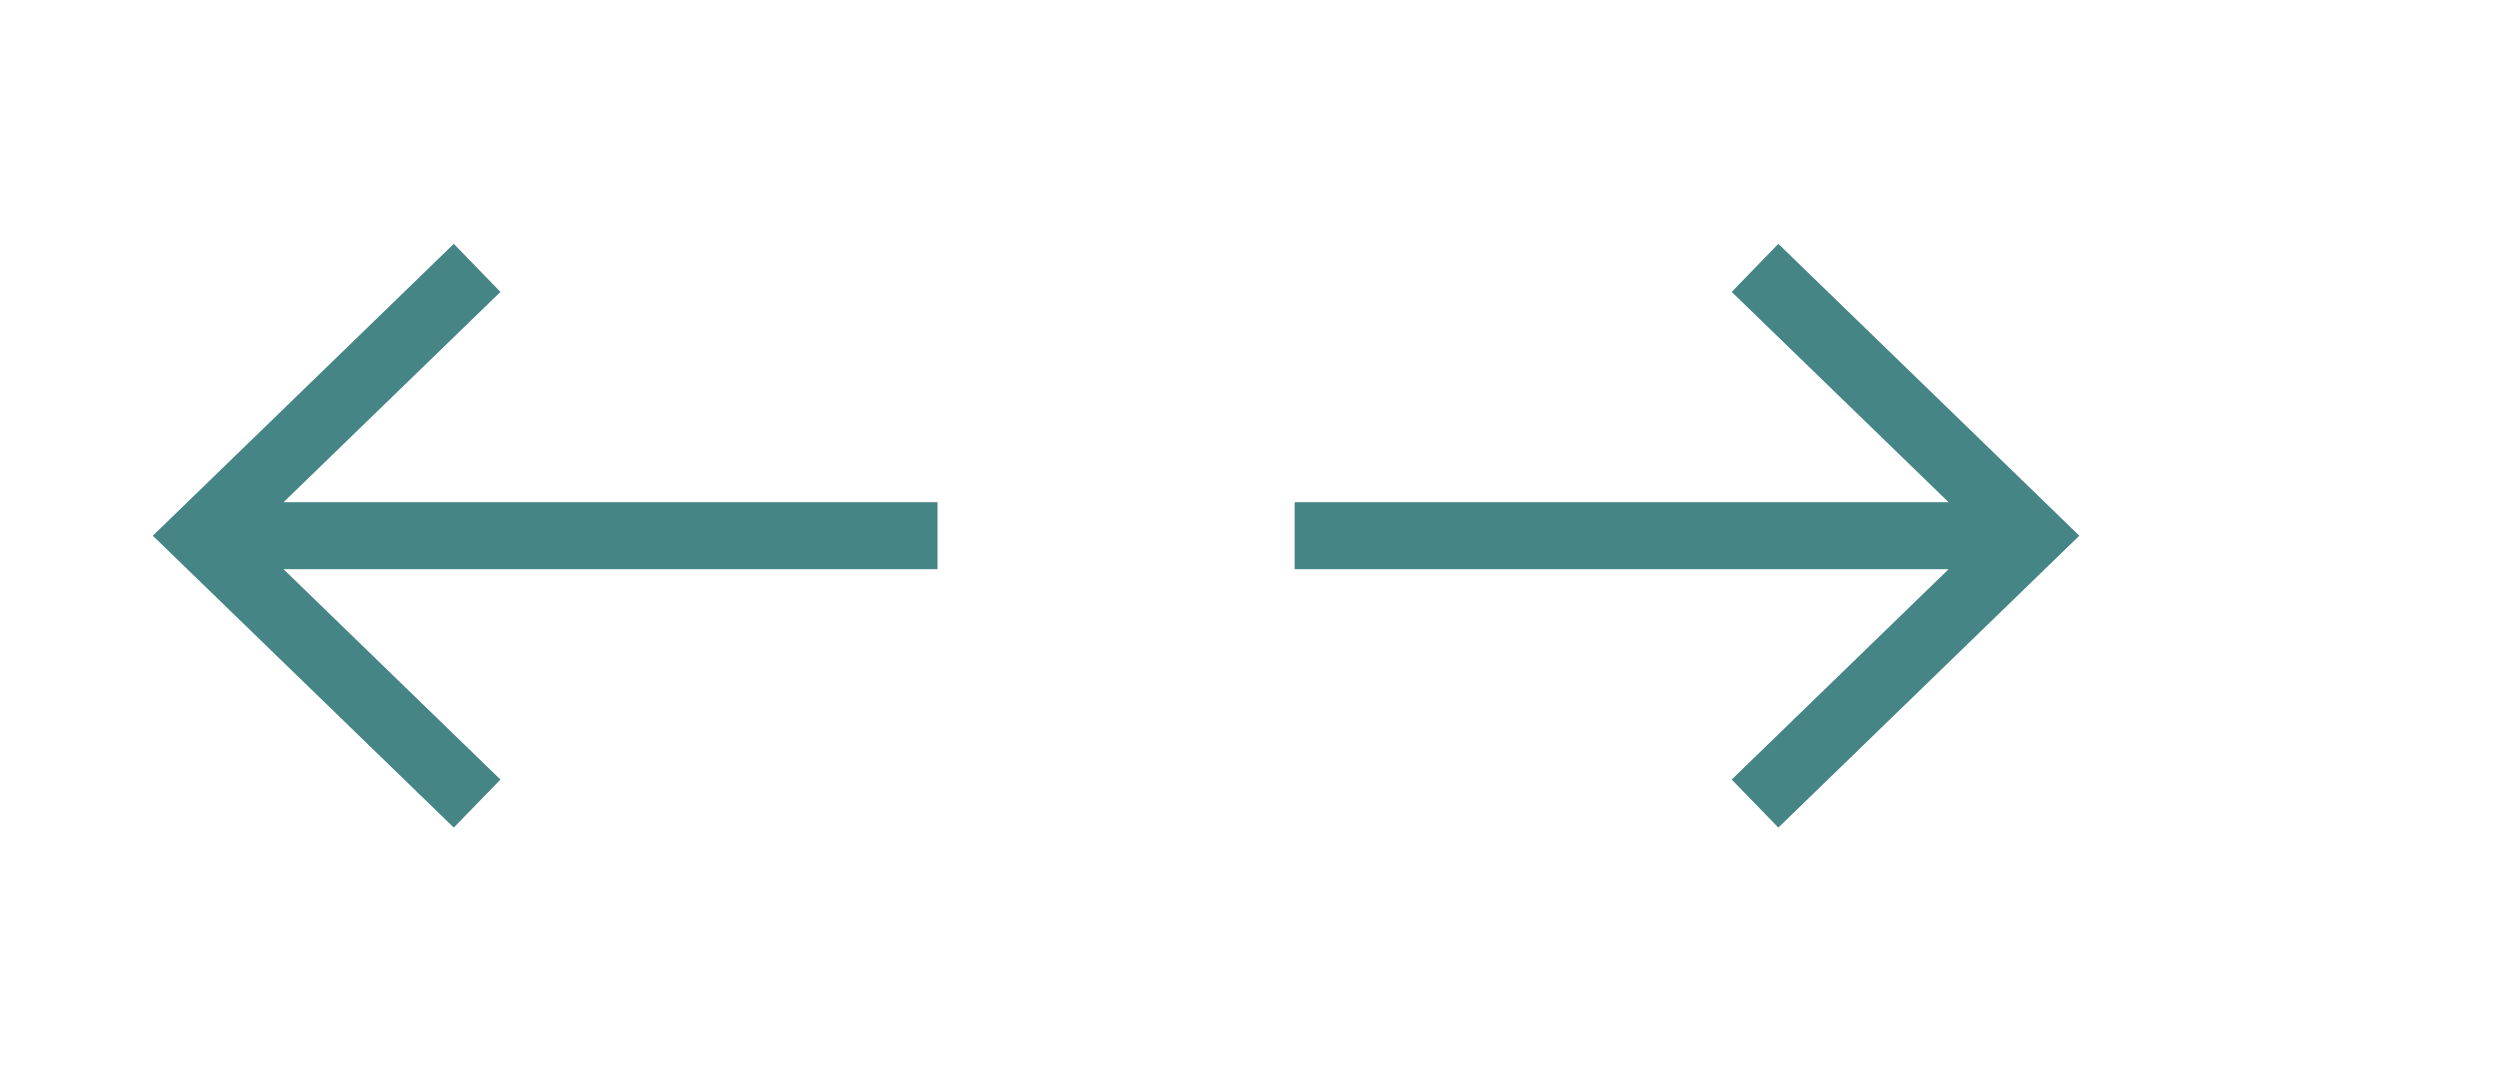 <svg width="56" height="24" viewBox="0 0 56 24" fill="none" xmlns="http://www.w3.org/2000/svg">
<path fill-rule="evenodd" clip-rule="evenodd" d="M6.351 11.25L11.21 6.539L10.165 5.462L3.423 12L10.165 18.538L11.21 17.462L6.351 12.75H21V11.25H6.351Z" fill="#468585"/>
<path fill-rule="evenodd" clip-rule="evenodd" d="M43.649 11.25L38.79 6.539L39.835 5.462L46.577 12L39.835 18.538L38.79 17.462L43.649 12.75H29V11.25H43.649Z" fill="#468585"/>
</svg>
